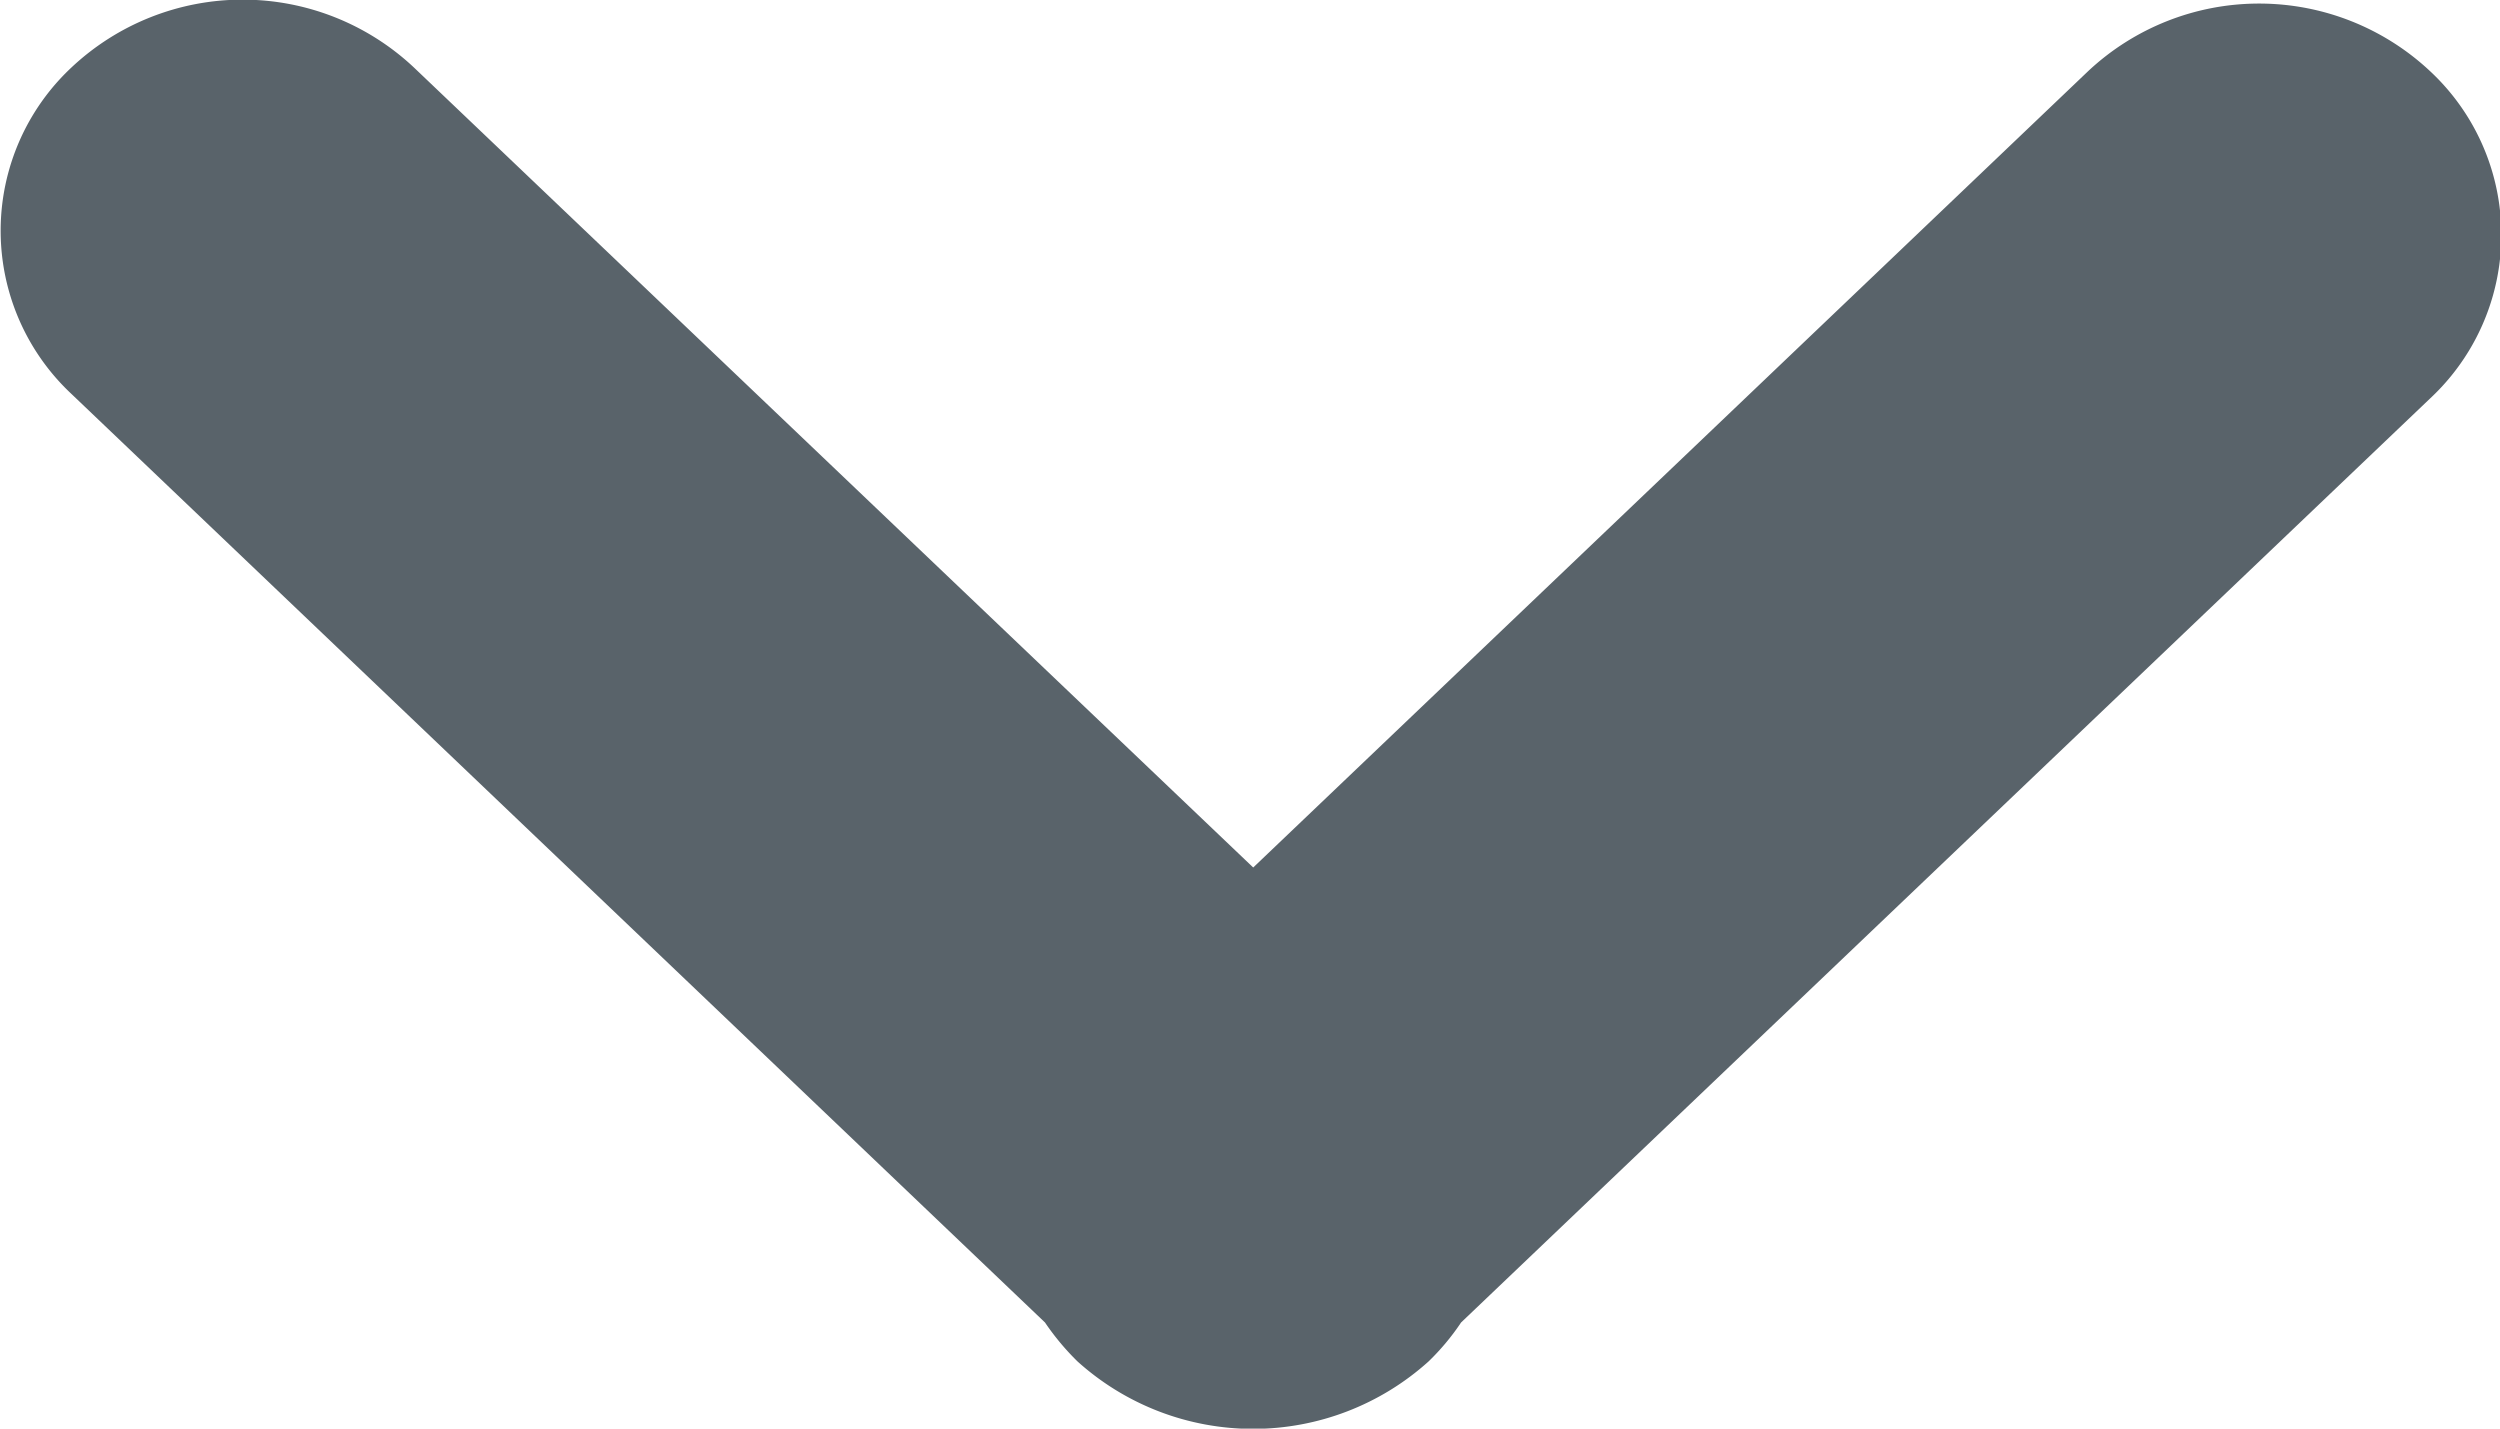 <svg xmlns="http://www.w3.org/2000/svg" viewBox="0 0 7 4"><defs><style>.cls-1{fill:#59636a;fill-rule:evenodd}</style></defs><path class="cls-1" d="M4 3.812a.666.666 0 0 0 .091-.109l2.714-2.588a.626.626 0 0 0 0-.915.7.7 0 0 0-.959 0L3.509 2.429 1.159.189a.7.7 0 0 0-.959 0 .626.626 0 0 0 0 .914l2.726 2.6a.711.711 0 0 0 .091.109.734.734 0 0 0 .983 0z"/></svg>